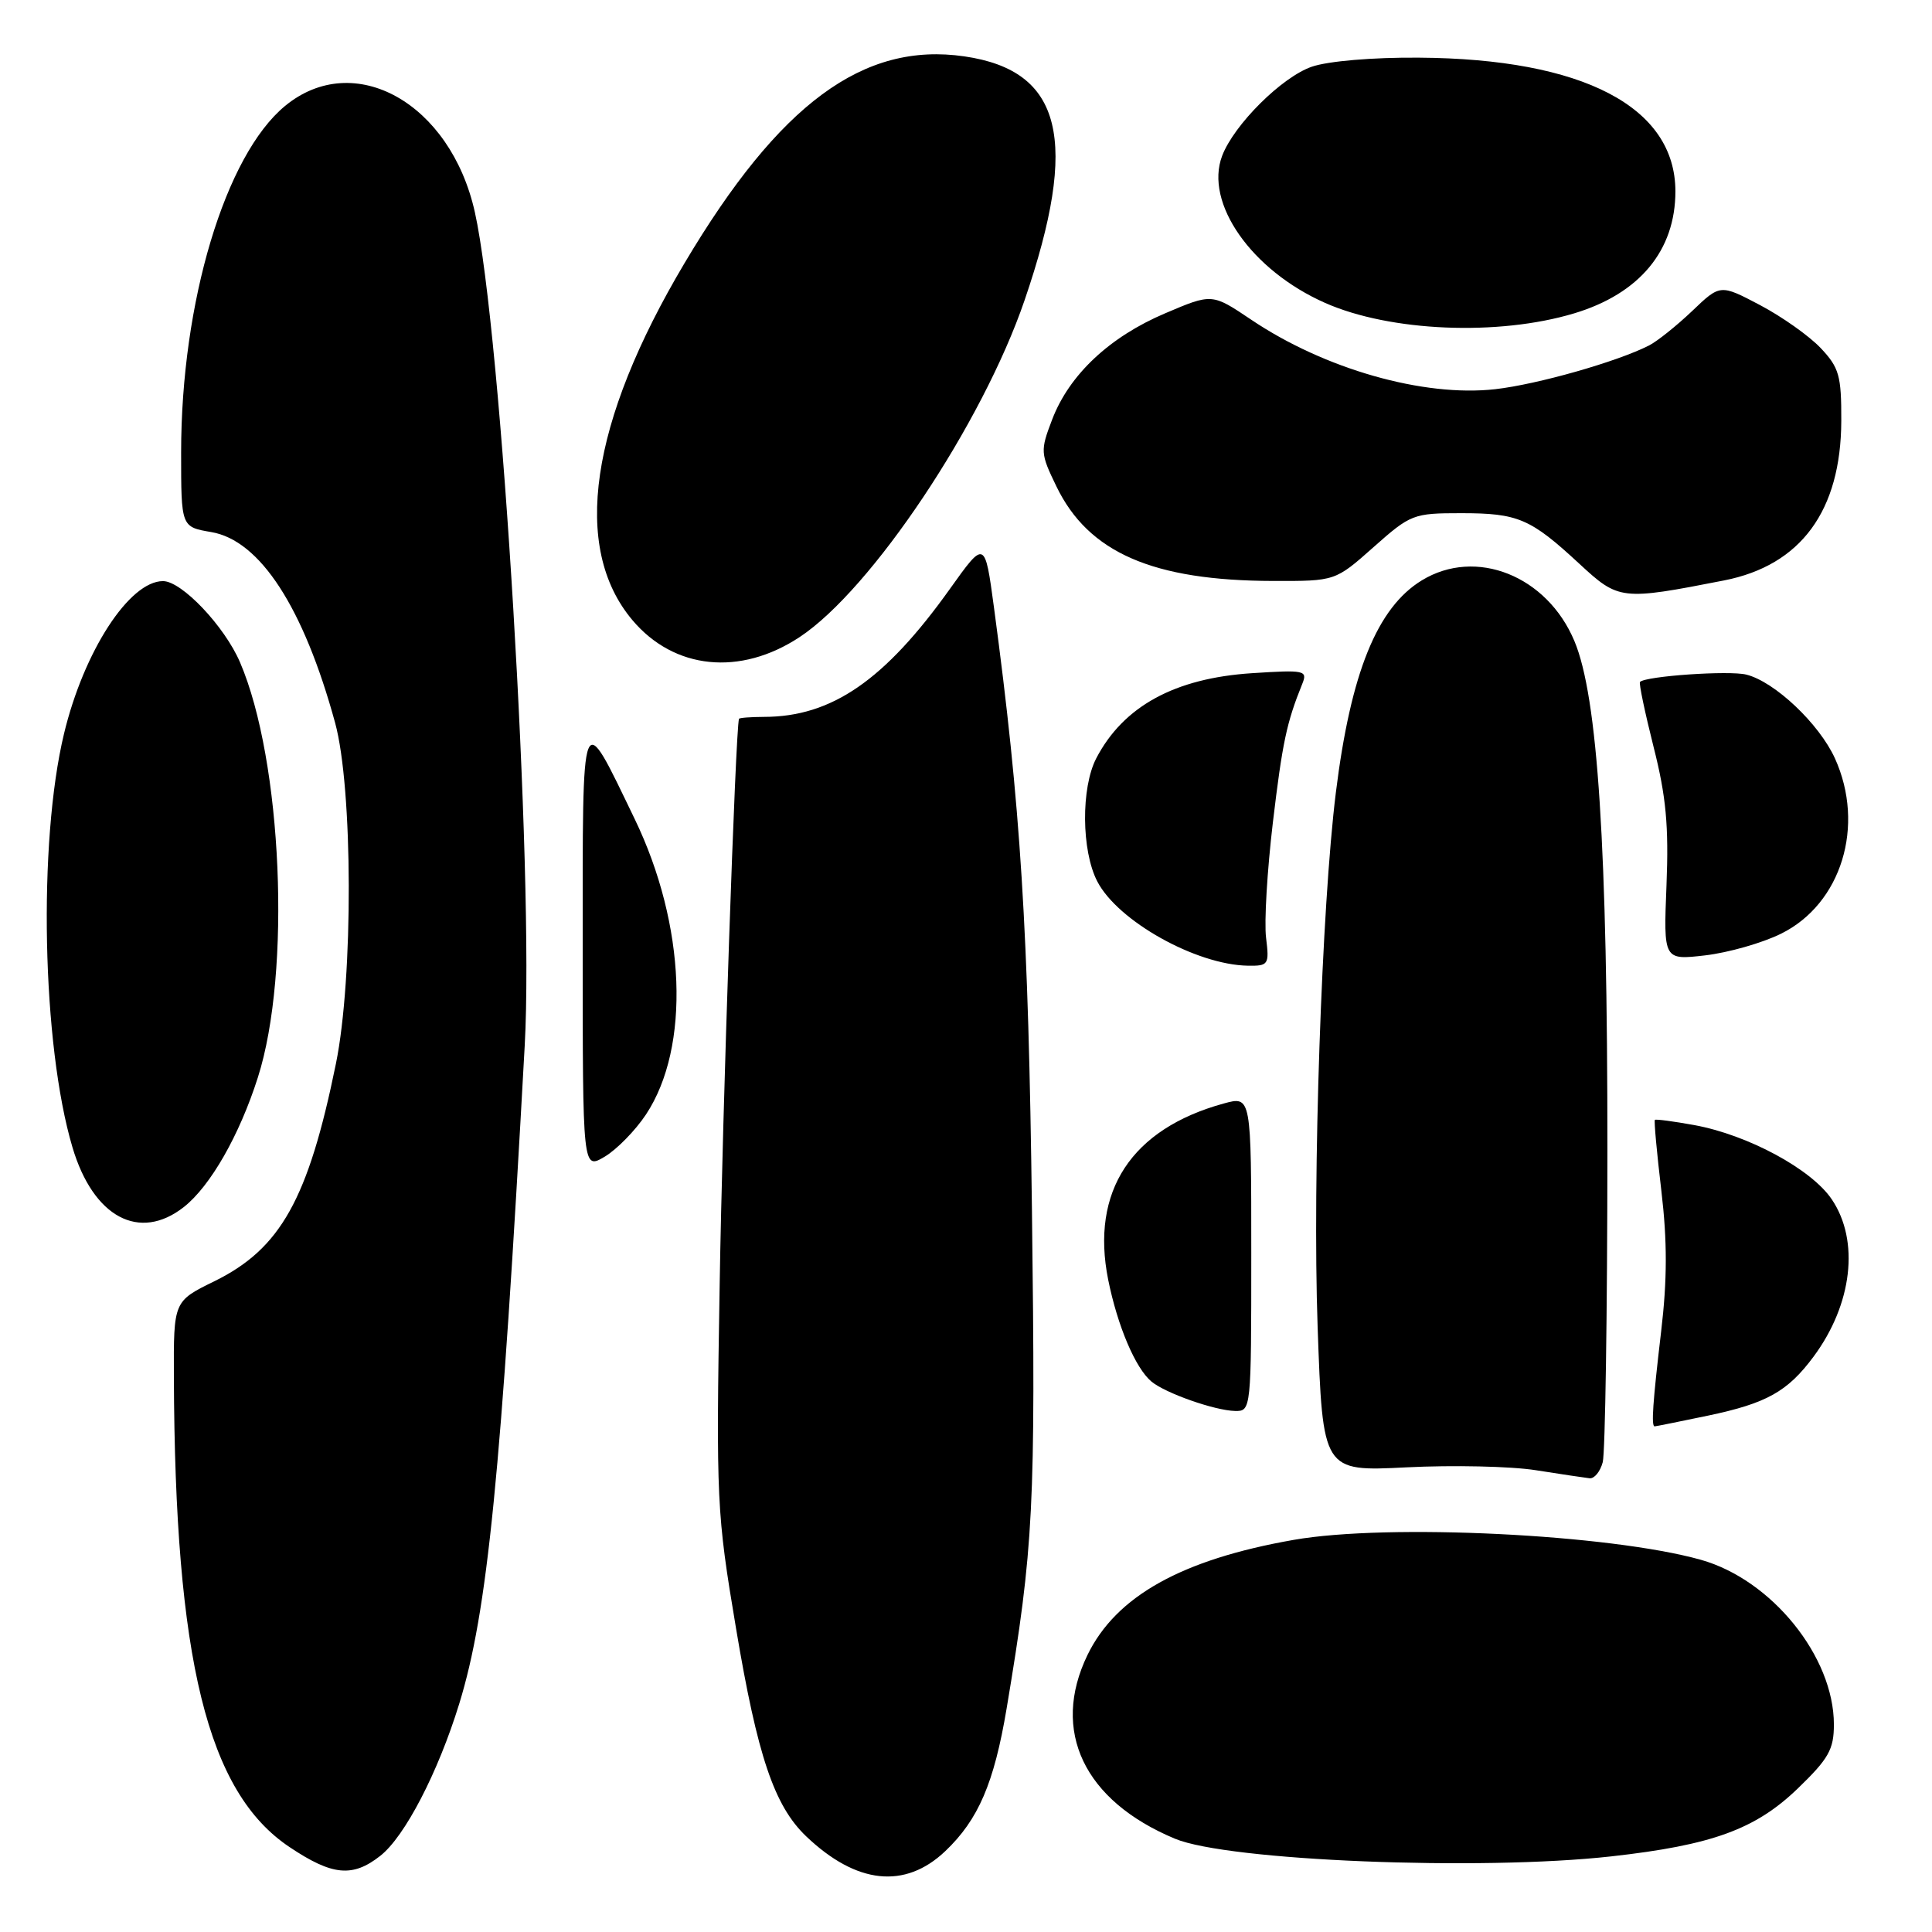 <?xml version="1.0" encoding="UTF-8" standalone="no"?>
<!DOCTYPE svg PUBLIC "-//W3C//DTD SVG 1.1//EN" "http://www.w3.org/Graphics/SVG/1.1/DTD/svg11.dtd" >
<svg xmlns="http://www.w3.org/2000/svg" xmlns:xlink="http://www.w3.org/1999/xlink" version="1.1" viewBox="0 0 256 256">
 <g >
 <path fill="currentColor"
d=" M 125.25 245.29 C 129.64 241.12 131.72 236.27 133.38 226.40 C 136.97 204.95 137.23 199.72 136.74 160.46 C 136.27 123.06 135.25 106.89 131.71 80.52 C 130.50 71.54 130.50 71.54 125.87 78.03 C 117.23 90.14 110.21 94.98 101.25 94.99 C 99.46 95.00 97.96 95.11 97.92 95.25 C 97.46 96.72 95.73 147.11 95.36 170.22 C 94.88 198.92 94.96 200.47 97.52 215.72 C 100.36 232.68 102.59 239.28 106.82 243.32 C 113.48 249.67 119.91 250.36 125.25 245.29 Z  M 50.40 245.90 C 53.64 243.35 58.04 234.88 60.85 225.76 C 64.60 213.59 66.39 195.63 69.53 138.50 C 70.78 115.93 66.46 43.99 62.92 28.11 C 59.69 13.64 46.92 6.49 37.77 14.04 C 29.84 20.58 24.00 40.04 24.00 59.95 C 24.00 69.82 24.00 69.82 27.98 70.50 C 34.45 71.59 40.22 80.48 44.40 95.76 C 46.77 104.42 46.83 129.59 44.51 140.95 C 40.85 158.90 37.18 165.46 28.41 169.77 C 23.00 172.42 23.00 172.42 23.04 182.46 C 23.17 219.93 27.48 237.48 38.37 244.75 C 44.03 248.54 46.72 248.80 50.40 245.90 Z  M 213.50 245.98 C 226.85 244.49 232.60 242.40 238.22 236.98 C 242.31 233.03 243.00 231.81 243.00 228.50 C 243.00 219.52 234.76 209.32 225.37 206.68 C 213.28 203.29 183.91 201.85 171.43 204.04 C 156.58 206.64 147.87 211.51 144.09 219.31 C 139.23 229.36 143.63 238.61 155.69 243.64 C 162.69 246.57 196.11 247.92 213.50 245.98 Z  M 212.37 193.75 C 212.70 192.51 212.98 173.95 212.99 152.49 C 213.00 112.17 211.72 92.35 208.62 84.95 C 204.99 76.28 195.56 72.53 188.40 76.90 C 182.48 80.51 178.98 89.14 177.01 105.00 C 175.13 120.10 173.90 155.99 174.59 175.75 C 175.27 194.99 175.27 194.99 186.38 194.43 C 192.50 194.12 200.20 194.29 203.50 194.81 C 206.80 195.33 210.01 195.81 210.63 195.88 C 211.26 195.95 212.04 194.99 212.37 193.75 Z  M 226.31 187.58 C 234.08 185.95 236.86 184.40 240.30 179.77 C 245.45 172.83 246.43 164.41 242.72 158.92 C 240.03 154.92 231.61 150.38 224.50 149.08 C 221.75 148.58 219.40 148.27 219.28 148.39 C 219.15 148.51 219.54 152.75 220.14 157.80 C 220.93 164.47 220.92 169.58 220.11 176.42 C 219.00 185.86 218.78 189.00 219.25 189.00 C 219.39 189.00 222.57 188.36 226.31 187.58 Z  M 165.80 166.11 C 165.80 145.22 165.80 145.22 162.15 146.22 C 149.91 149.58 144.49 157.85 146.84 169.57 C 148.08 175.71 150.45 181.30 152.58 183.07 C 154.44 184.61 160.96 186.90 163.65 186.96 C 165.78 187.00 165.80 186.83 165.80 166.11 Z  M 24.37 159.93 C 27.88 157.16 31.73 150.43 34.17 142.76 C 38.62 128.84 37.40 100.79 31.80 87.75 C 29.74 82.96 24.08 77.00 21.60 77.00 C 17.14 77.00 11.10 86.31 8.48 97.23 C 5.02 111.62 5.57 138.46 9.60 152.02 C 12.35 161.29 18.47 164.57 24.37 159.93 Z  M 85.60 147.67 C 91.51 138.74 90.89 122.57 84.09 108.50 C 76.91 93.65 77.21 92.89 77.21 125.78 C 77.21 154.99 77.21 154.99 80.12 153.27 C 81.72 152.32 84.19 149.80 85.60 147.67 Z  M 167.76 124.25 C 167.50 122.19 167.91 115.33 168.66 109.00 C 169.93 98.36 170.48 95.75 172.56 90.61 C 173.28 88.83 172.88 88.75 165.91 89.20 C 155.66 89.86 148.85 93.59 145.26 100.48 C 143.23 104.39 143.29 112.72 145.39 116.78 C 148.10 122.04 158.49 127.85 165.36 127.96 C 168.08 128.00 168.20 127.82 167.76 124.25 Z  M 236.00 123.72 C 244.00 119.77 247.18 109.41 243.14 100.49 C 241.05 95.90 235.16 90.33 231.40 89.39 C 229.14 88.82 218.08 89.58 217.31 90.36 C 217.14 90.52 217.96 94.40 219.11 98.98 C 220.77 105.52 221.13 109.45 220.82 117.27 C 220.42 127.23 220.42 127.23 225.96 126.59 C 229.01 126.23 233.53 124.95 236.00 123.72 Z  M 105.95 84.42 C 115.48 78.13 130.16 56.15 135.76 39.79 C 143.04 18.53 140.78 9.36 127.79 7.47 C 114.40 5.52 103.27 13.73 90.72 34.84 C 78.14 55.99 75.71 72.56 83.79 82.16 C 89.32 88.73 98.07 89.62 105.95 84.42 Z  M 228.45 76.91 C 238.63 74.91 243.94 67.68 243.98 55.77 C 244.00 49.78 243.70 48.71 241.25 46.12 C 239.74 44.52 236.12 41.96 233.22 40.43 C 227.94 37.65 227.94 37.65 224.22 41.21 C 222.17 43.16 219.60 45.22 218.50 45.78 C 214.25 47.94 203.70 50.94 198.12 51.57 C 188.64 52.64 175.50 48.90 165.79 42.36 C 160.60 38.87 160.60 38.87 154.40 41.51 C 147.02 44.64 141.68 49.66 139.42 55.58 C 137.83 59.74 137.85 60.06 139.99 64.47 C 144.23 73.23 152.77 76.95 168.72 76.98 C 176.93 77.00 176.93 77.00 182.00 72.50 C 186.91 68.14 187.27 68.00 193.60 68.00 C 201.16 68.00 202.79 68.70 209.27 74.70 C 214.50 79.54 214.81 79.58 228.45 76.91 Z  M 208.59 41.52 C 217.26 38.91 222.00 33.19 222.00 25.35 C 221.99 14.16 209.75 7.78 188.00 7.64 C 181.90 7.59 175.96 8.10 173.82 8.84 C 169.85 10.21 163.52 16.51 161.94 20.65 C 159.57 26.89 165.83 35.83 175.59 40.14 C 184.20 43.95 198.53 44.55 208.59 41.52 Z "/>
</g>
</svg>